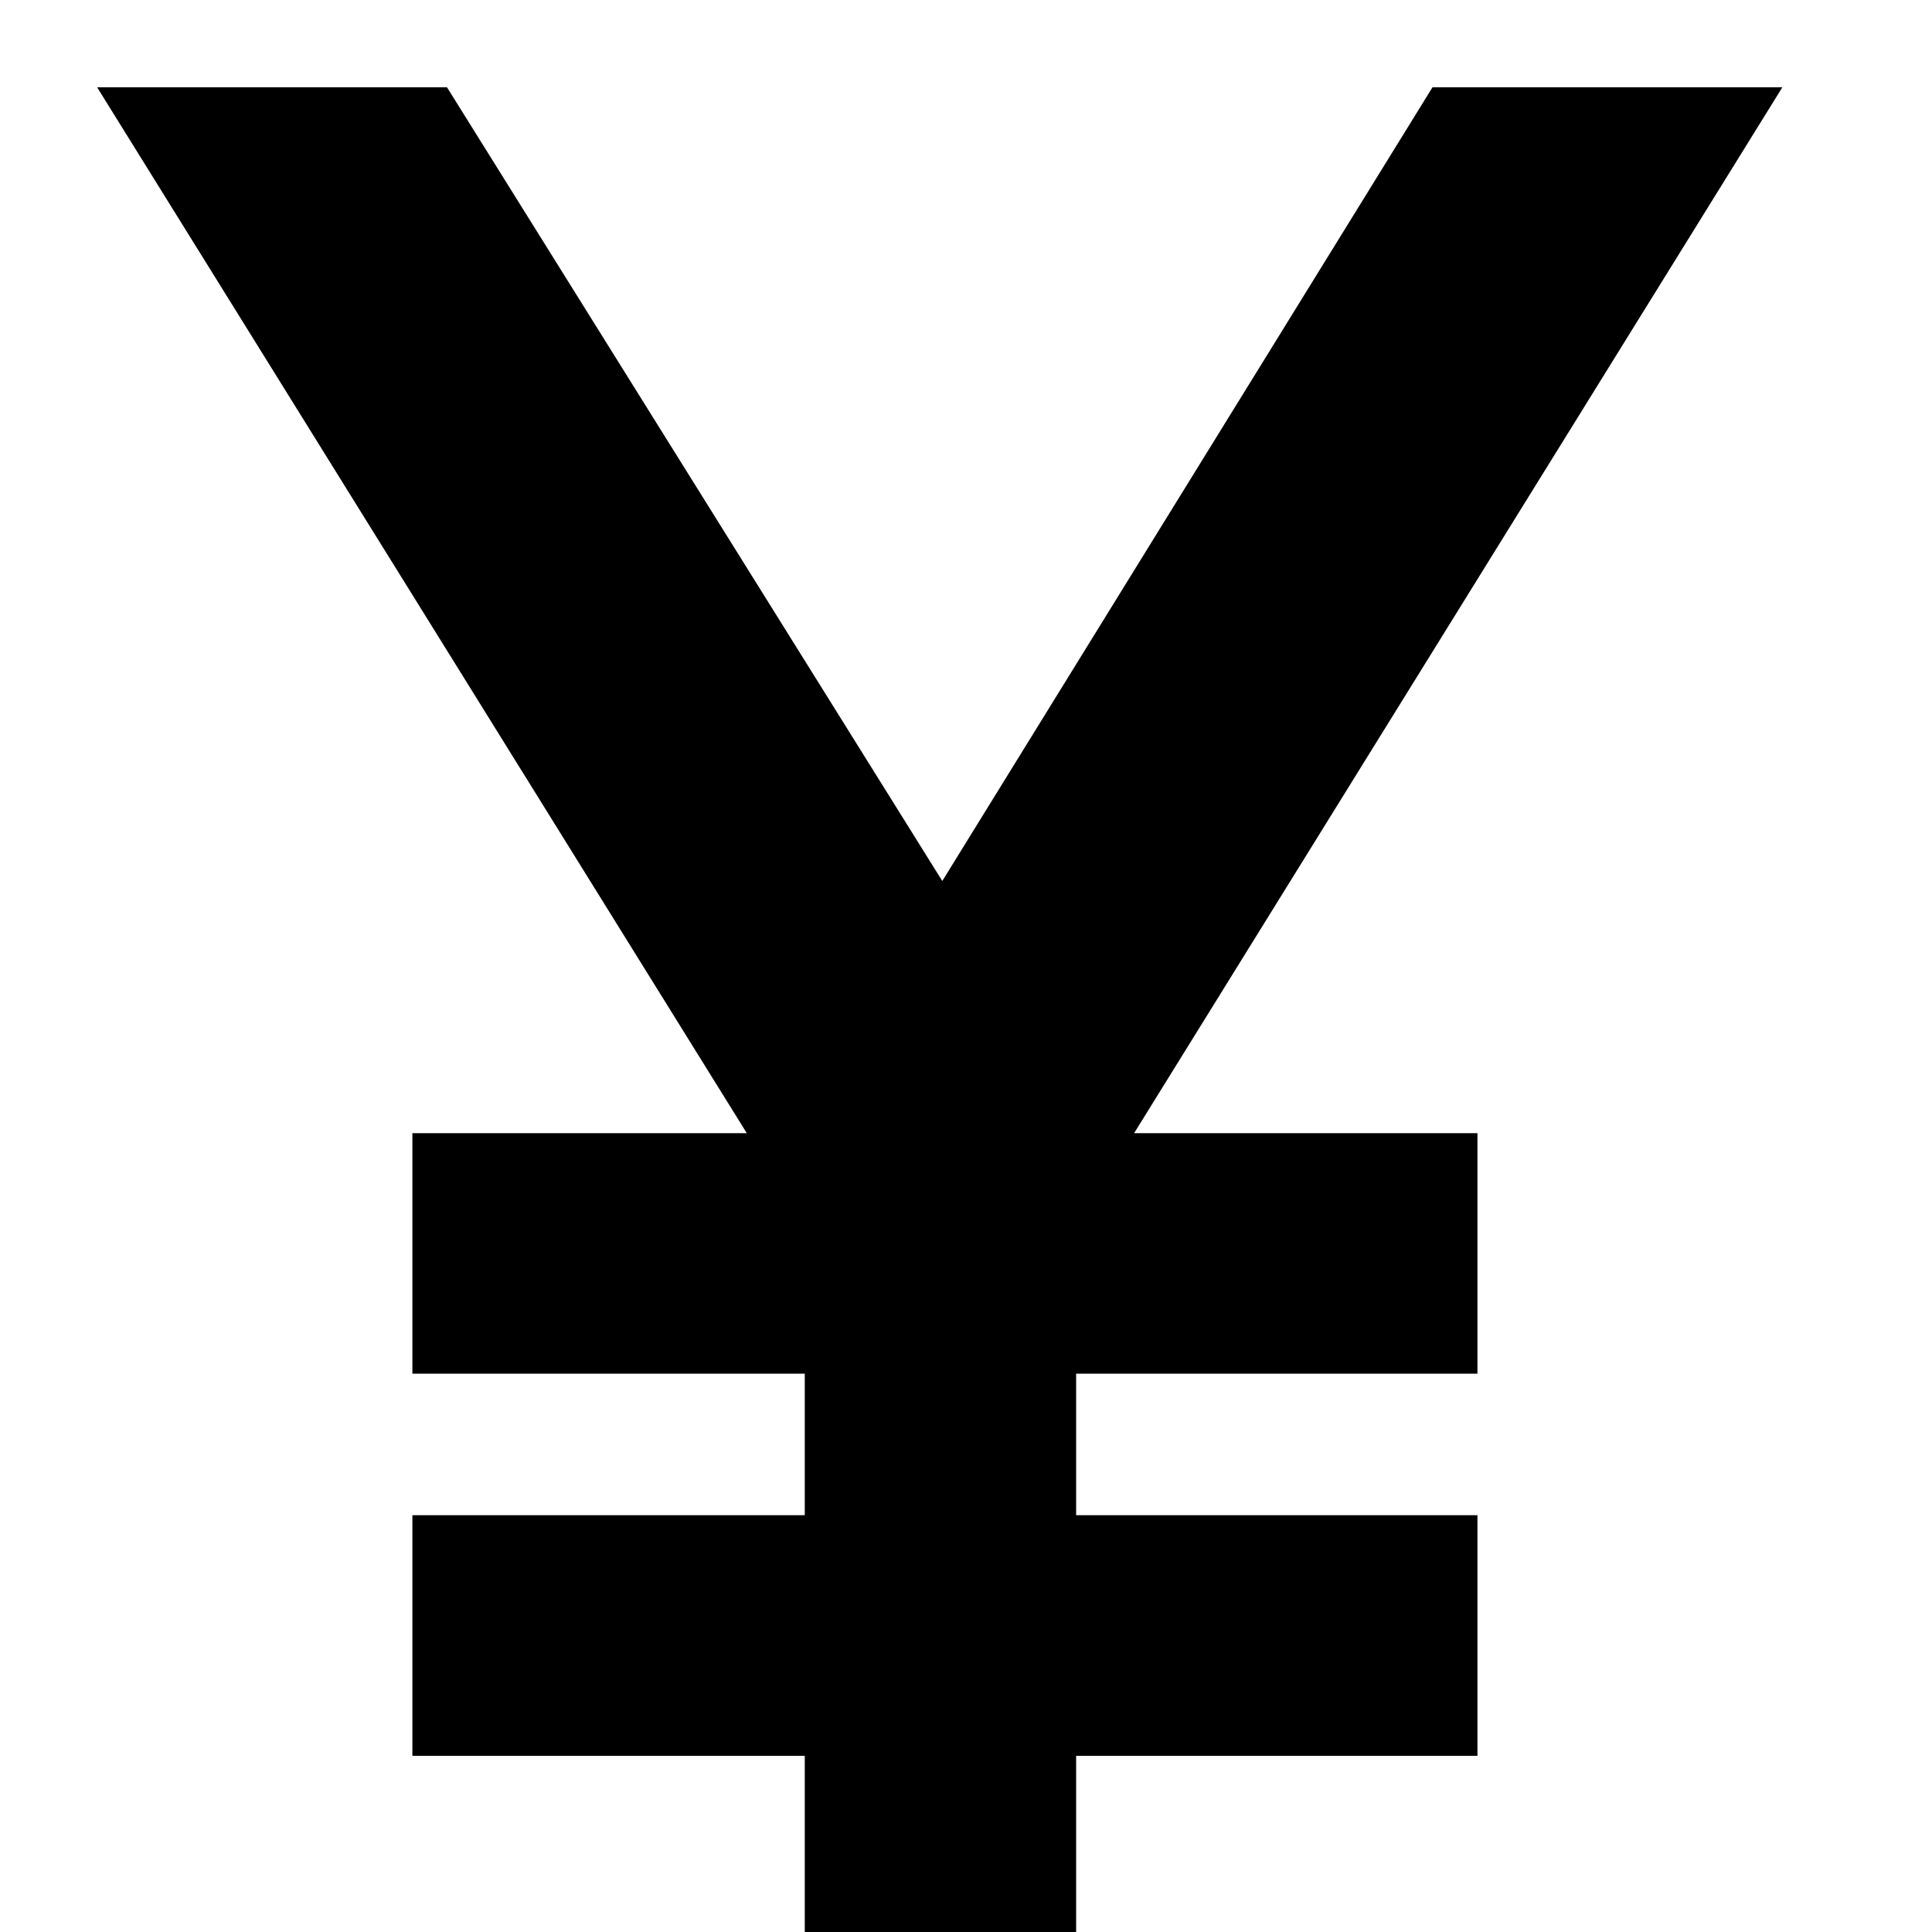 <svg width="11" height="11" viewBox="0 0 11 11" fill="none" xmlns="http://www.w3.org/2000/svg">
<path d="M0.553 0.497H2.545L5.365 5.016L8.156 0.497H10.148L6.457 6.452H8.412V7.821H6.127V8.627H8.412V9.997H6.127V11H4.582V9.997H2.348V8.627H4.582V7.821H2.348V6.452H4.252L0.553 0.497Z" fill="black"/>
</svg>
